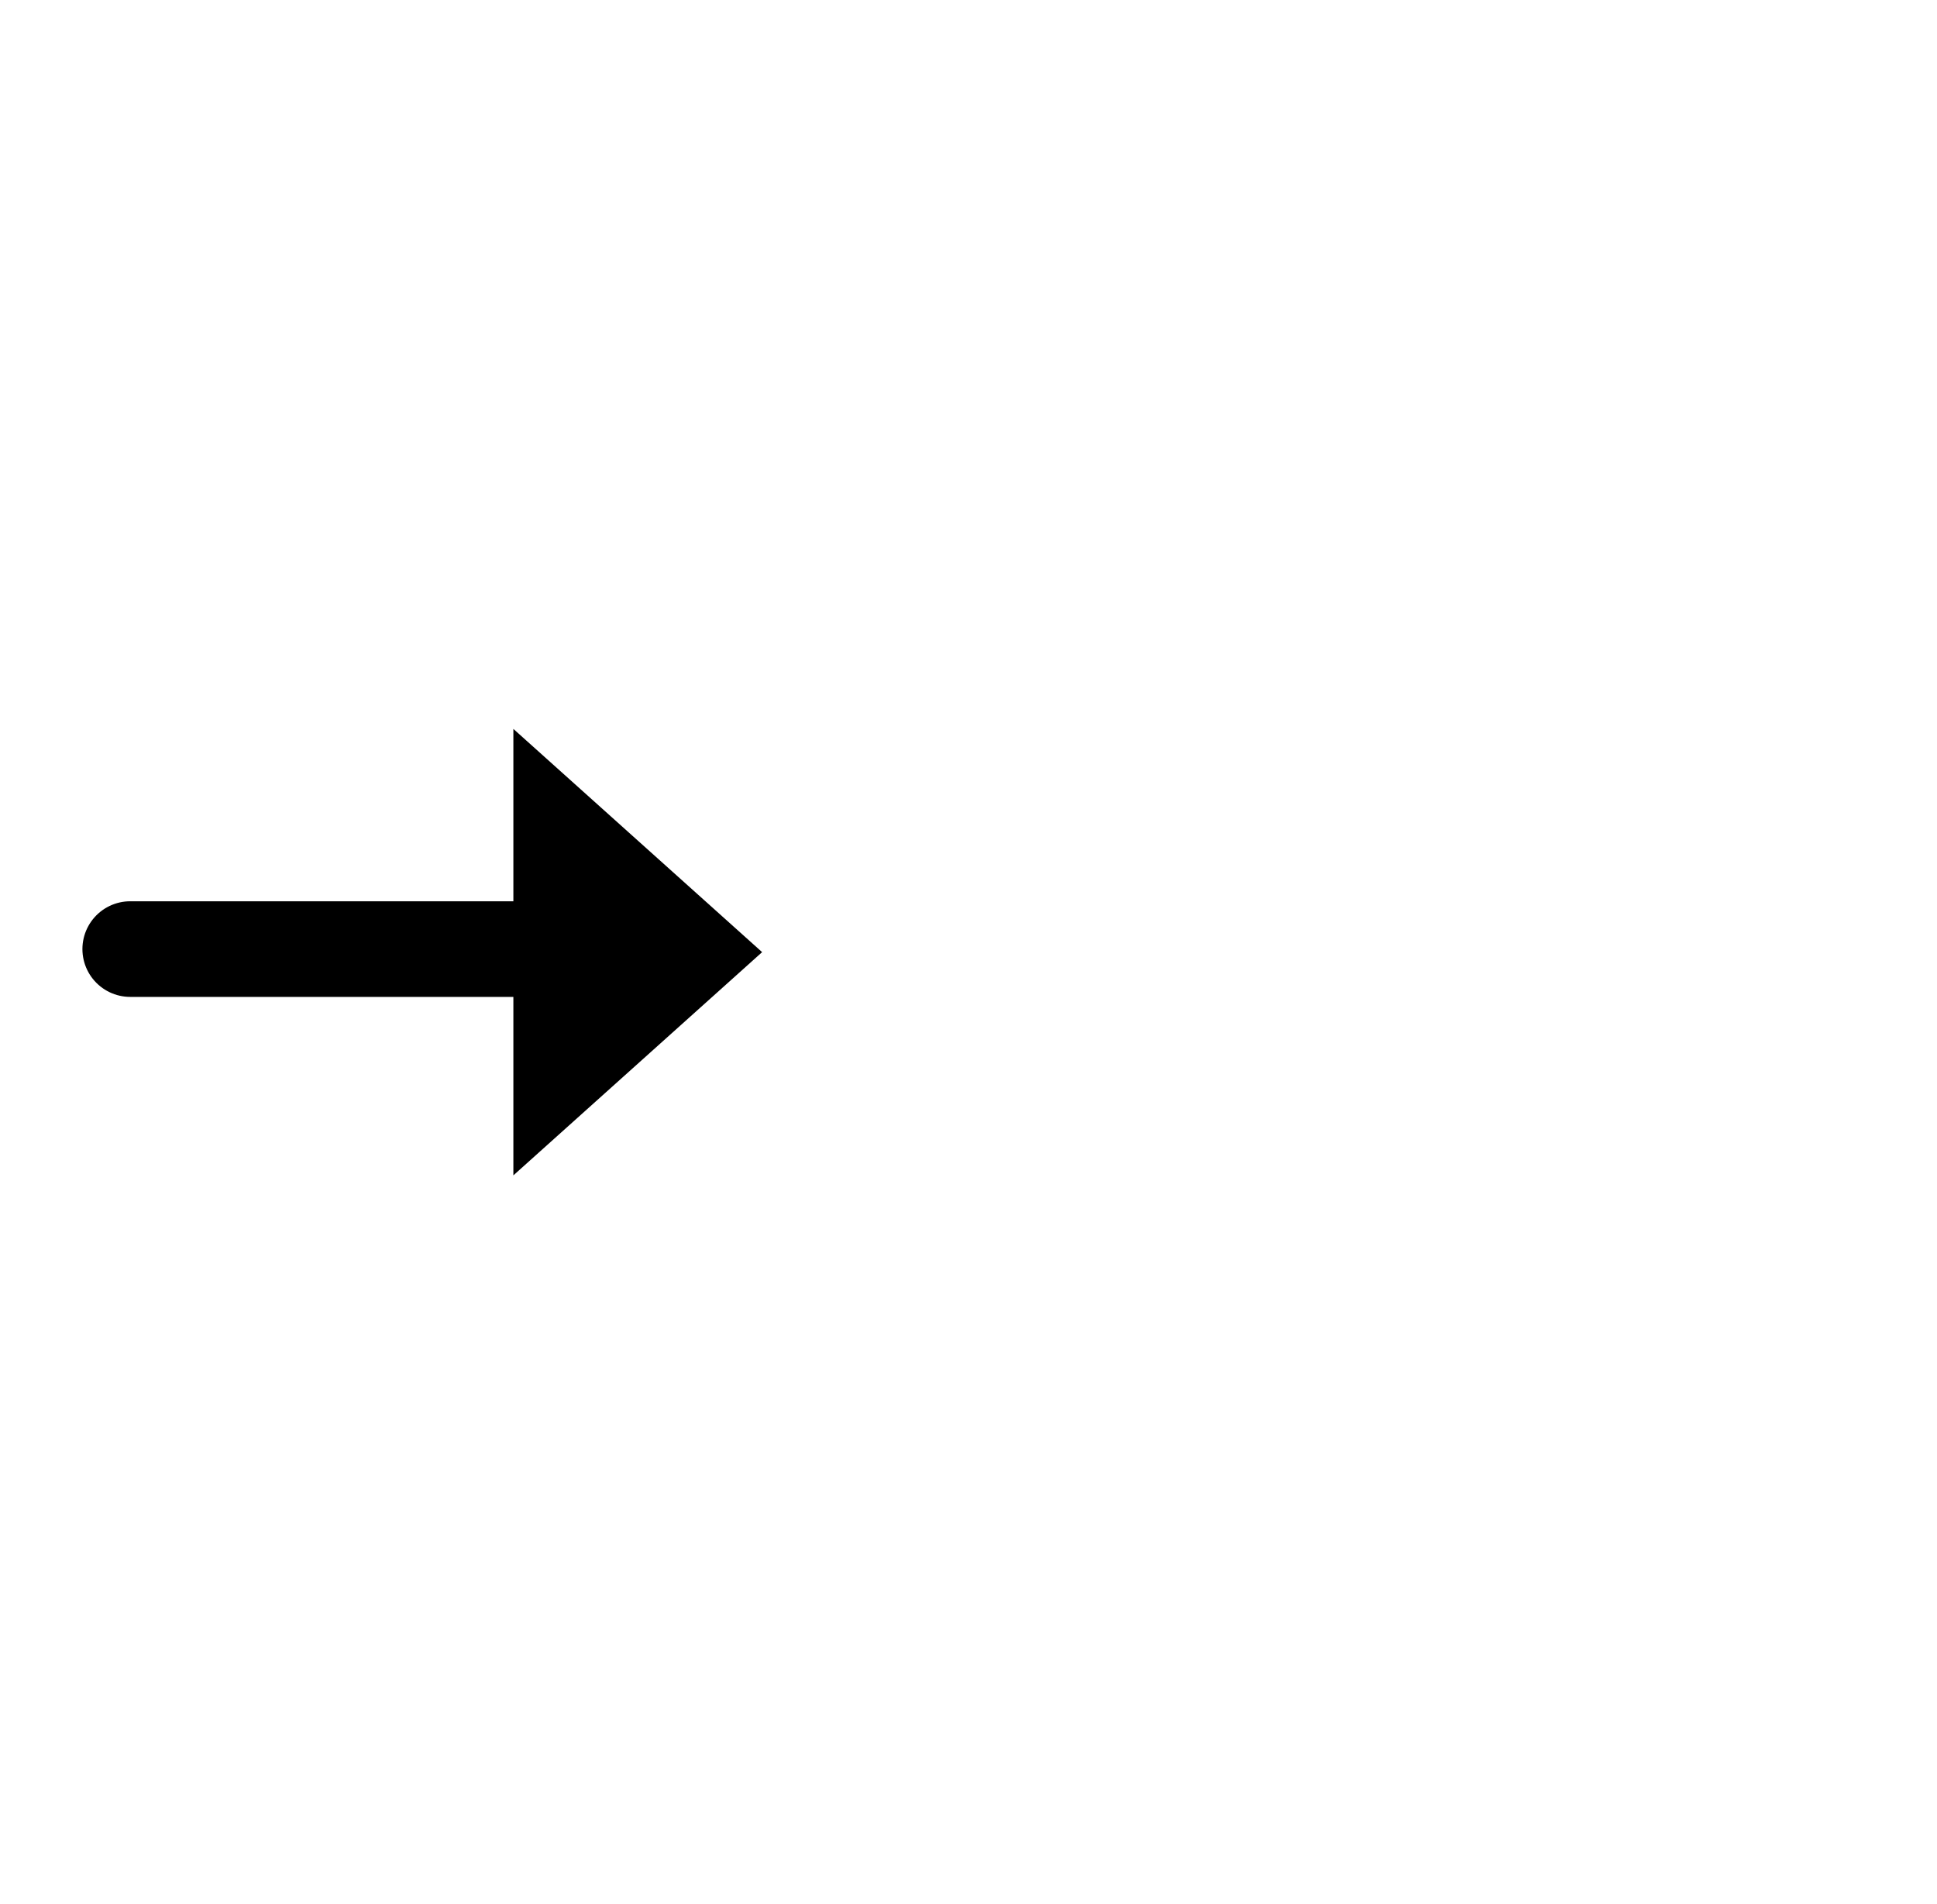<svg version="1.1" xmlns="http://www.w3.org/2000/svg" xmlns:xlink="http://www.w3.org/1999/xlink" width="40.519" height="39.828" viewBox="0,0,40.519,39.828"><g transform="translate(-219.741,-160.086)"><g data-paper-data="{&quot;isPaintingLayer&quot;:true}" fill-rule="nonzero" stroke-linejoin="miter" stroke-miterlimit="10" stroke-dasharray="" stroke-dashoffset="0" style="mix-blend-mode: normal"><path d="M219.741,199.914v-39.828h40.519v39.828z" fill="none" stroke="none" stroke-width="0" stroke-linecap="butt"/><path d="M222.465,179.936h9.47" fill="none" stroke="#000000" stroke-width="2" stroke-linecap="round"/><path d="M231.48,177.572l2.706,2.428l-2.706,2.428z" fill="#000000" stroke="#000000" stroke-width="2" stroke-linecap="butt"/></g></g></svg>